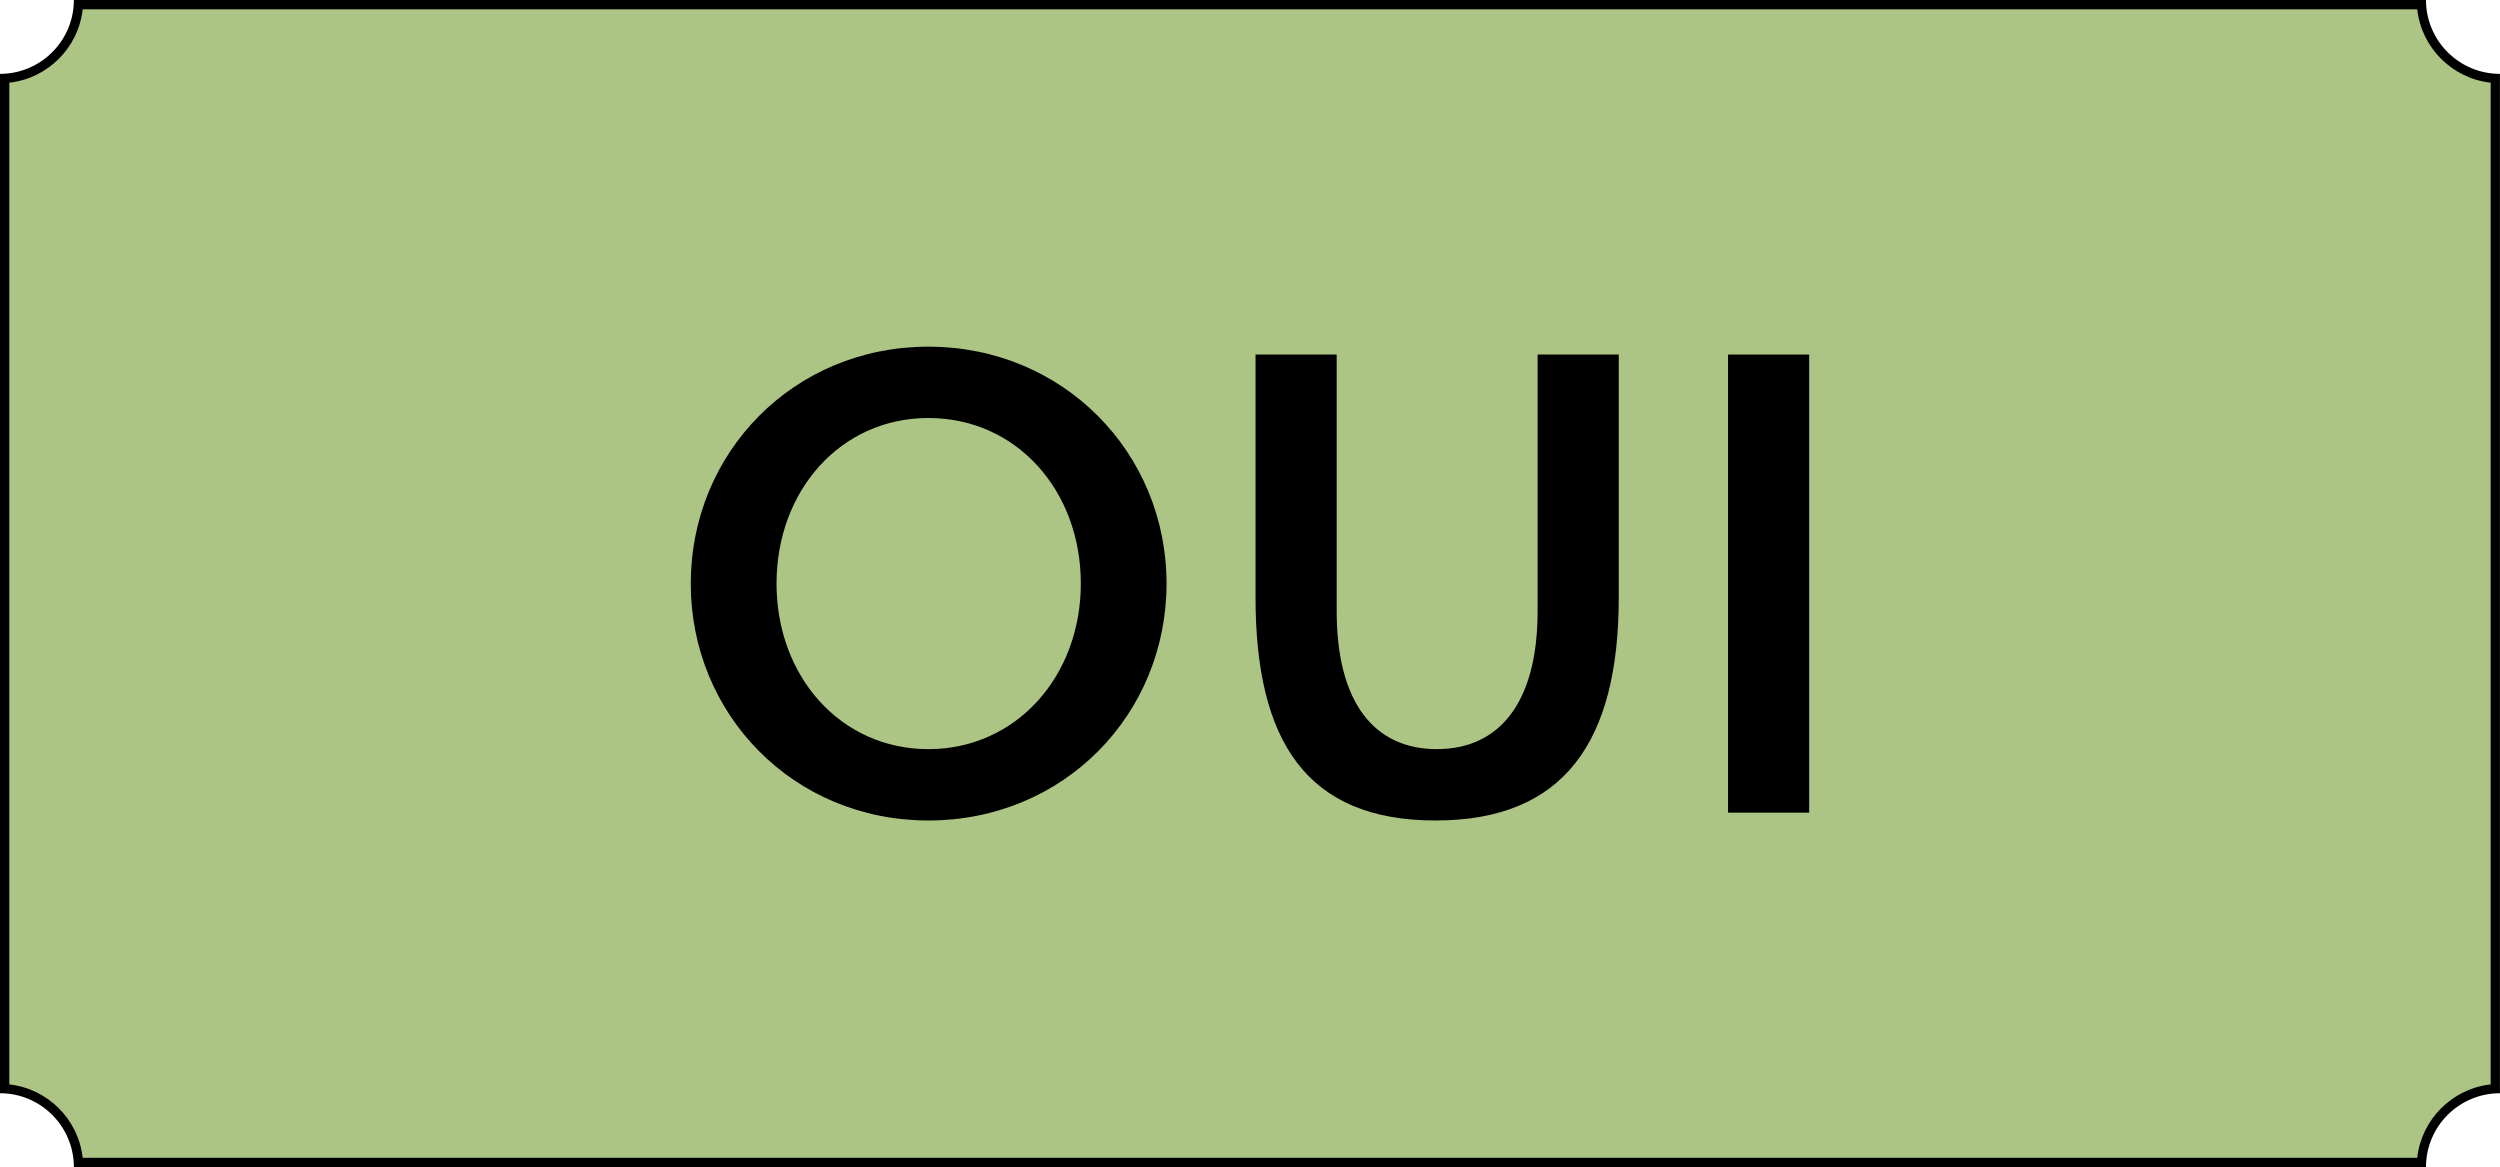<?xml version="1.0" encoding="UTF-8"?>
<svg id="Calque_1" data-name="Calque 1" xmlns="http://www.w3.org/2000/svg" viewBox="0 0 535.75 250.12">
  <defs>
    <style>
      .cls-1, .cls-2 {
        stroke-width: 0px;
      }

      .cls-2 {
        fill: #acc484;
      }
    </style>
  </defs>
  <g>
    <path class="cls-2" d="M16.81,249.12c-.5-8.49-7.32-15.31-15.81-15.81V16.81c8.49-.5,15.31-7.32,15.81-15.81h502.12c.5,8.49,7.32,15.31,15.82,15.81v216.51c-8.5.5-15.32,7.32-15.82,15.81H16.81Z"/>
    <path class="cls-1" d="M518.01,2c.92,8.24,7.49,14.8,15.74,15.72v214.67c-8.25.92-14.81,7.48-15.74,15.72H17.72c-.92-8.24-7.48-14.8-15.72-15.72V17.72c8.24-.92,14.8-7.48,15.72-15.72h500.29M519.9,0H15.83c0,8.74-7.1,15.83-15.83,15.83v218.45c8.74,0,15.83,7.1,15.83,15.83h504.06c0-8.74,7.1-15.83,15.85-15.83V15.83c-8.75,0-15.85-7.1-15.85-15.83h0Z"/>
  </g>
  <g>
    <path class="cls-1" d="M198.94,175.83c-28.89,0-50.91-22.72-50.91-50.77s22.02-50.77,50.91-50.77,51.05,22.72,51.05,50.77-22.02,50.77-51.05,50.77ZM198.94,89.58c-18.79,0-32.53,15.57-32.53,35.48s13.74,35.48,32.53,35.48,32.68-15.57,32.68-35.48-13.74-35.48-32.68-35.48Z"/>
    <path class="cls-1" d="M346.9,128.01c0,30.85-11.64,47.82-39.27,47.82s-38.57-16.97-38.57-47.82v-52.03h17.39v54.97c0,19.91,8.27,29.59,21.46,29.59s21.6-9.68,21.6-29.59v-54.97h17.39v52.03Z"/>
    <path class="cls-1" d="M370.32,174.15v-98.17h17.39v98.17h-17.39Z"/>
  </g>
</svg>